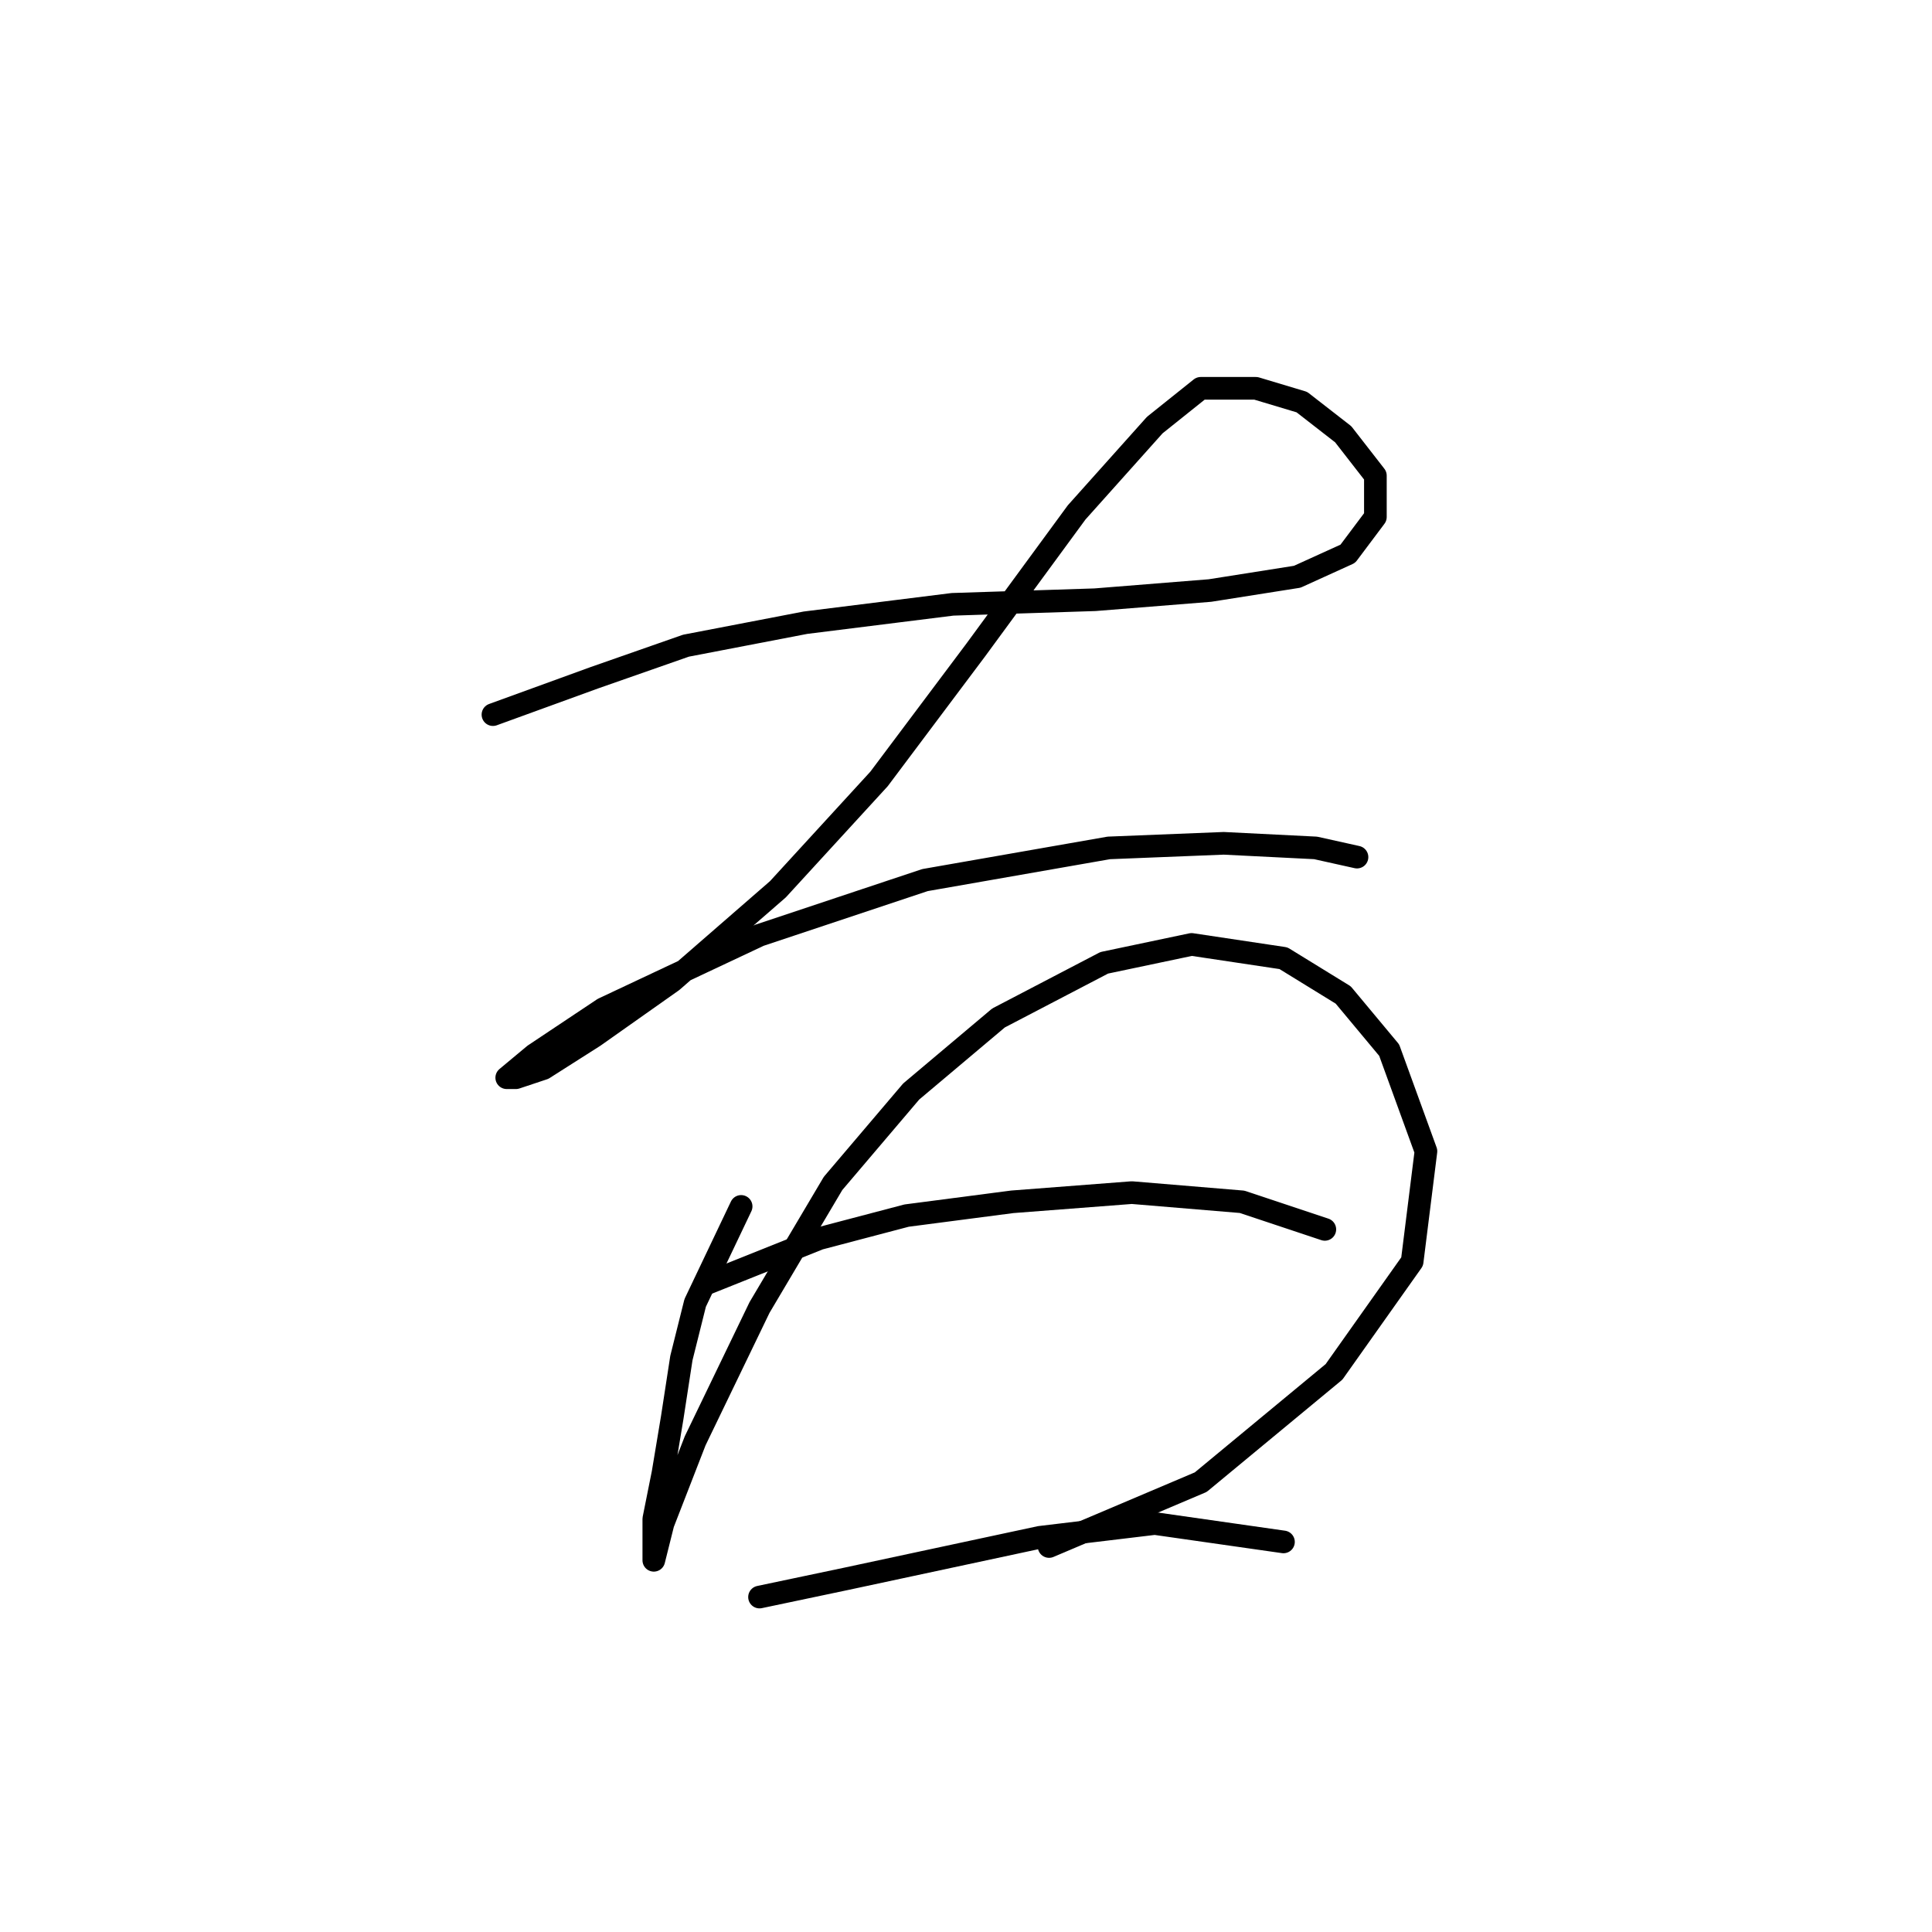 <?xml version="1.0" standalone="no"?>
    <svg width="256" height="256" xmlns="http://www.w3.org/2000/svg" version="1.1">
    <polyline stroke="black" stroke-width="3" stroke-linecap="round" fill="transparent" stroke-linejoin="round" points="65.318 94.692 78.716 89.82 90.896 85.557 106.73 82.512 126.218 80.076 145.097 79.467 160.322 78.249 171.893 76.422 178.592 73.377 182.246 68.505 182.246 63.024 177.983 57.543 172.502 53.28 166.412 51.453 159.104 51.453 153.014 56.325 142.661 67.896 129.263 86.166 116.474 103.218 103.076 117.834 89.069 130.014 78.716 137.322 72.017 141.585 68.363 142.803 67.145 142.803 70.799 139.758 79.934 133.668 100.64 123.924 122.564 116.616 146.924 112.353 162.149 111.744 174.329 112.353 179.81 113.571 179.81 113.571 " />
        <polyline stroke="black" stroke-width="3" stroke-linecap="round" fill="transparent" stroke-linejoin="round" points="98.204 159.855 92.114 172.644 90.287 179.952 89.069 187.868 87.851 195.176 86.633 201.266 86.633 204.92 86.633 206.747 87.851 201.875 92.114 190.913 100.64 173.253 110.384 156.81 120.737 144.63 132.308 134.886 146.315 127.578 157.886 125.142 170.066 126.969 177.983 131.841 184.073 139.149 188.945 152.547 187.118 167.163 176.765 181.779 159.104 196.394 139.007 204.92 139.007 204.92 " />
        <polyline stroke="black" stroke-width="3" stroke-linecap="round" fill="transparent" stroke-linejoin="round" points="93.332 170.208 108.557 164.118 120.128 161.073 134.135 159.246 149.969 158.028 164.585 159.246 175.547 162.9 175.547 162.9 " />
        <polyline stroke="black" stroke-width="3" stroke-linecap="round" fill="transparent" stroke-linejoin="round" points="100.64 211.619 112.211 209.183 120.737 207.356 137.789 203.702 153.014 201.875 170.066 204.311 170.066 204.311 " />
        </svg>
